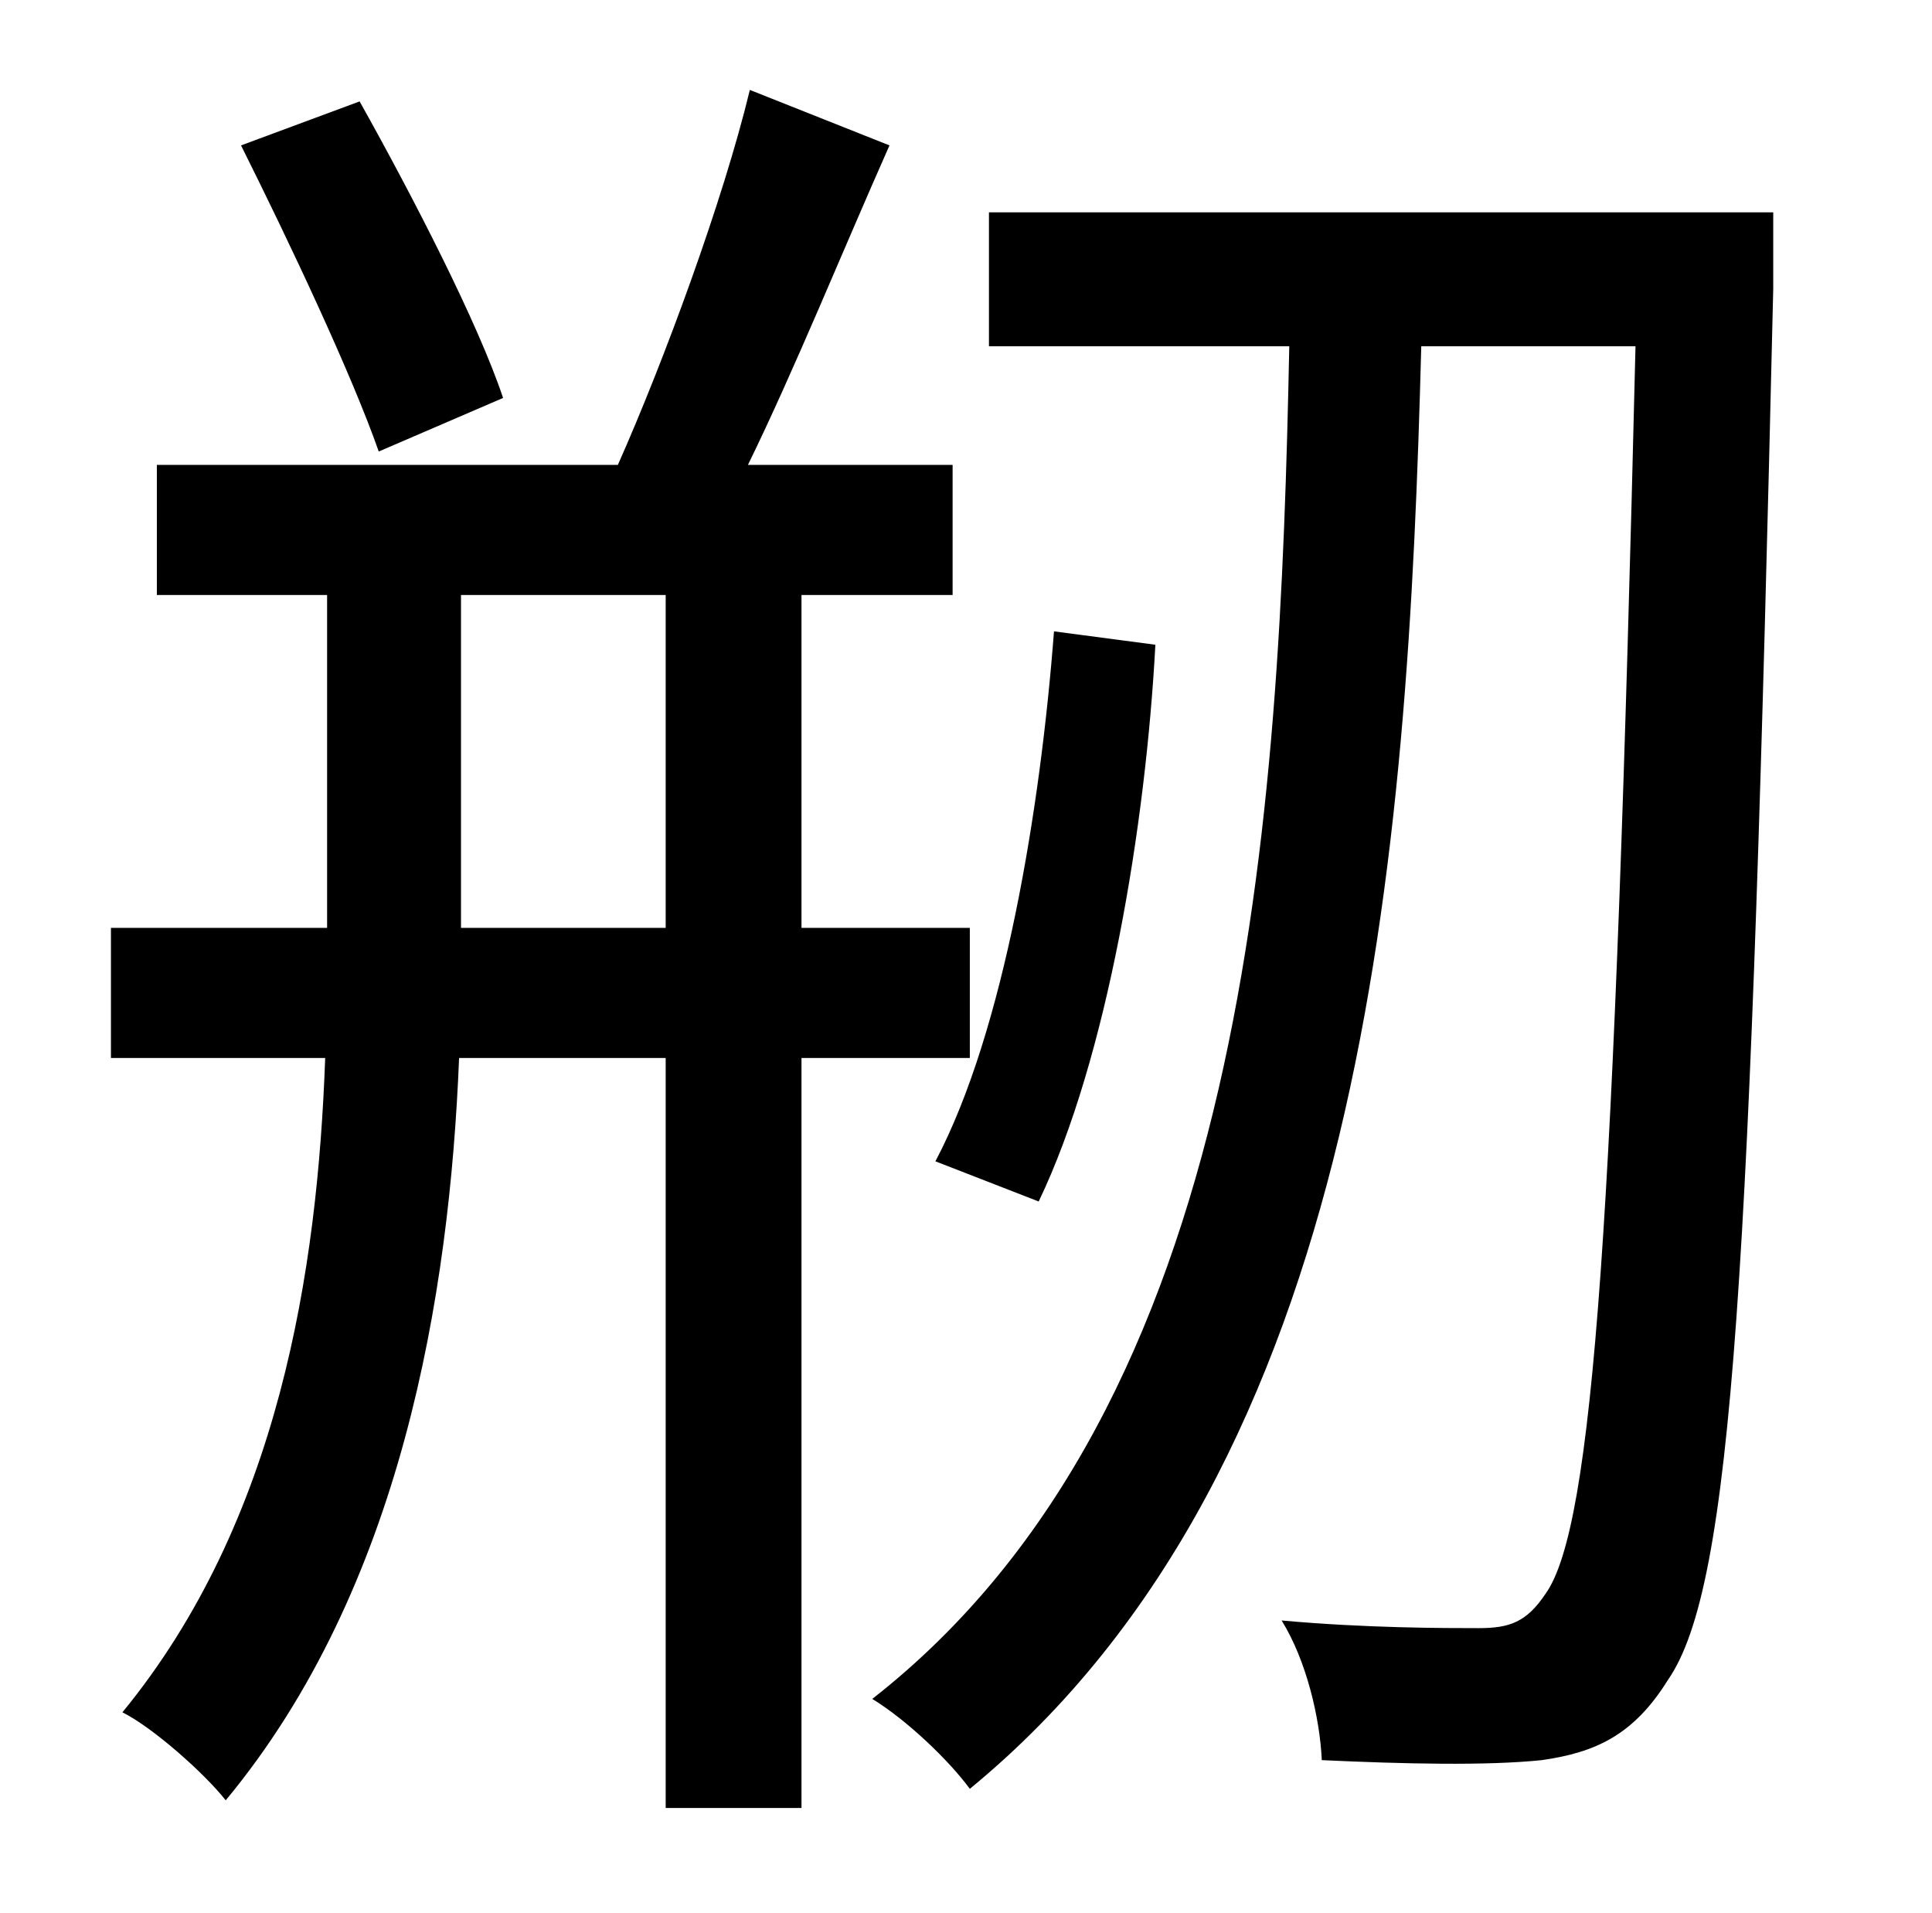 <?xml version="1.0" standalone="no"?>
<!DOCTYPE svg PUBLIC "-//W3C//DTD SVG 1.1//EN" "http://www.w3.org/Graphics/SVG/1.1/DTD/svg11.dtd" >
<svg xmlns="http://www.w3.org/2000/svg" xmlns:xlink="http://www.w3.org/1999/xlink" version="1.1" viewBox="-10 0 1010 1000">
   <path fill="currentColor"
d="M253 208l-65 28c-14 -40 -46 -108 -72 -160l62 -23c28 50 62 116 75 155zM231 485h107v-174h-107v174zM497 553h-88v392h-71v-392h-108c-5 124 -30 277 -122 388c-11 -14 -38 -38 -54 -46c82 -100 102 -231 106 -342h-112v-68h113v-174h-89v-68h241
c24 -54 55 -138 69 -196l73 29c-24 54 -50 118 -74 167h107v68h-79v174h88v68zM533 628l-54 -21c36 -68 55 -185 62 -277l53 7c-5 94 -25 216 -61 291zM917 111v40c-12 514 -21 678 -55 727c-18 29 -38 38 -66 42c-29 3 -72 2 -115 0c-1 -22 -8 -52 -21 -73c44 4 85 4 103 4
c16 0 25 -3 35 -18c25 -35 36 -195 47 -652h-112c-7 266 -29 584 -236 754c-11 -15 -33 -36 -51 -47c197 -154 213 -460 218 -707h-157v-70h410z" />
</svg>
